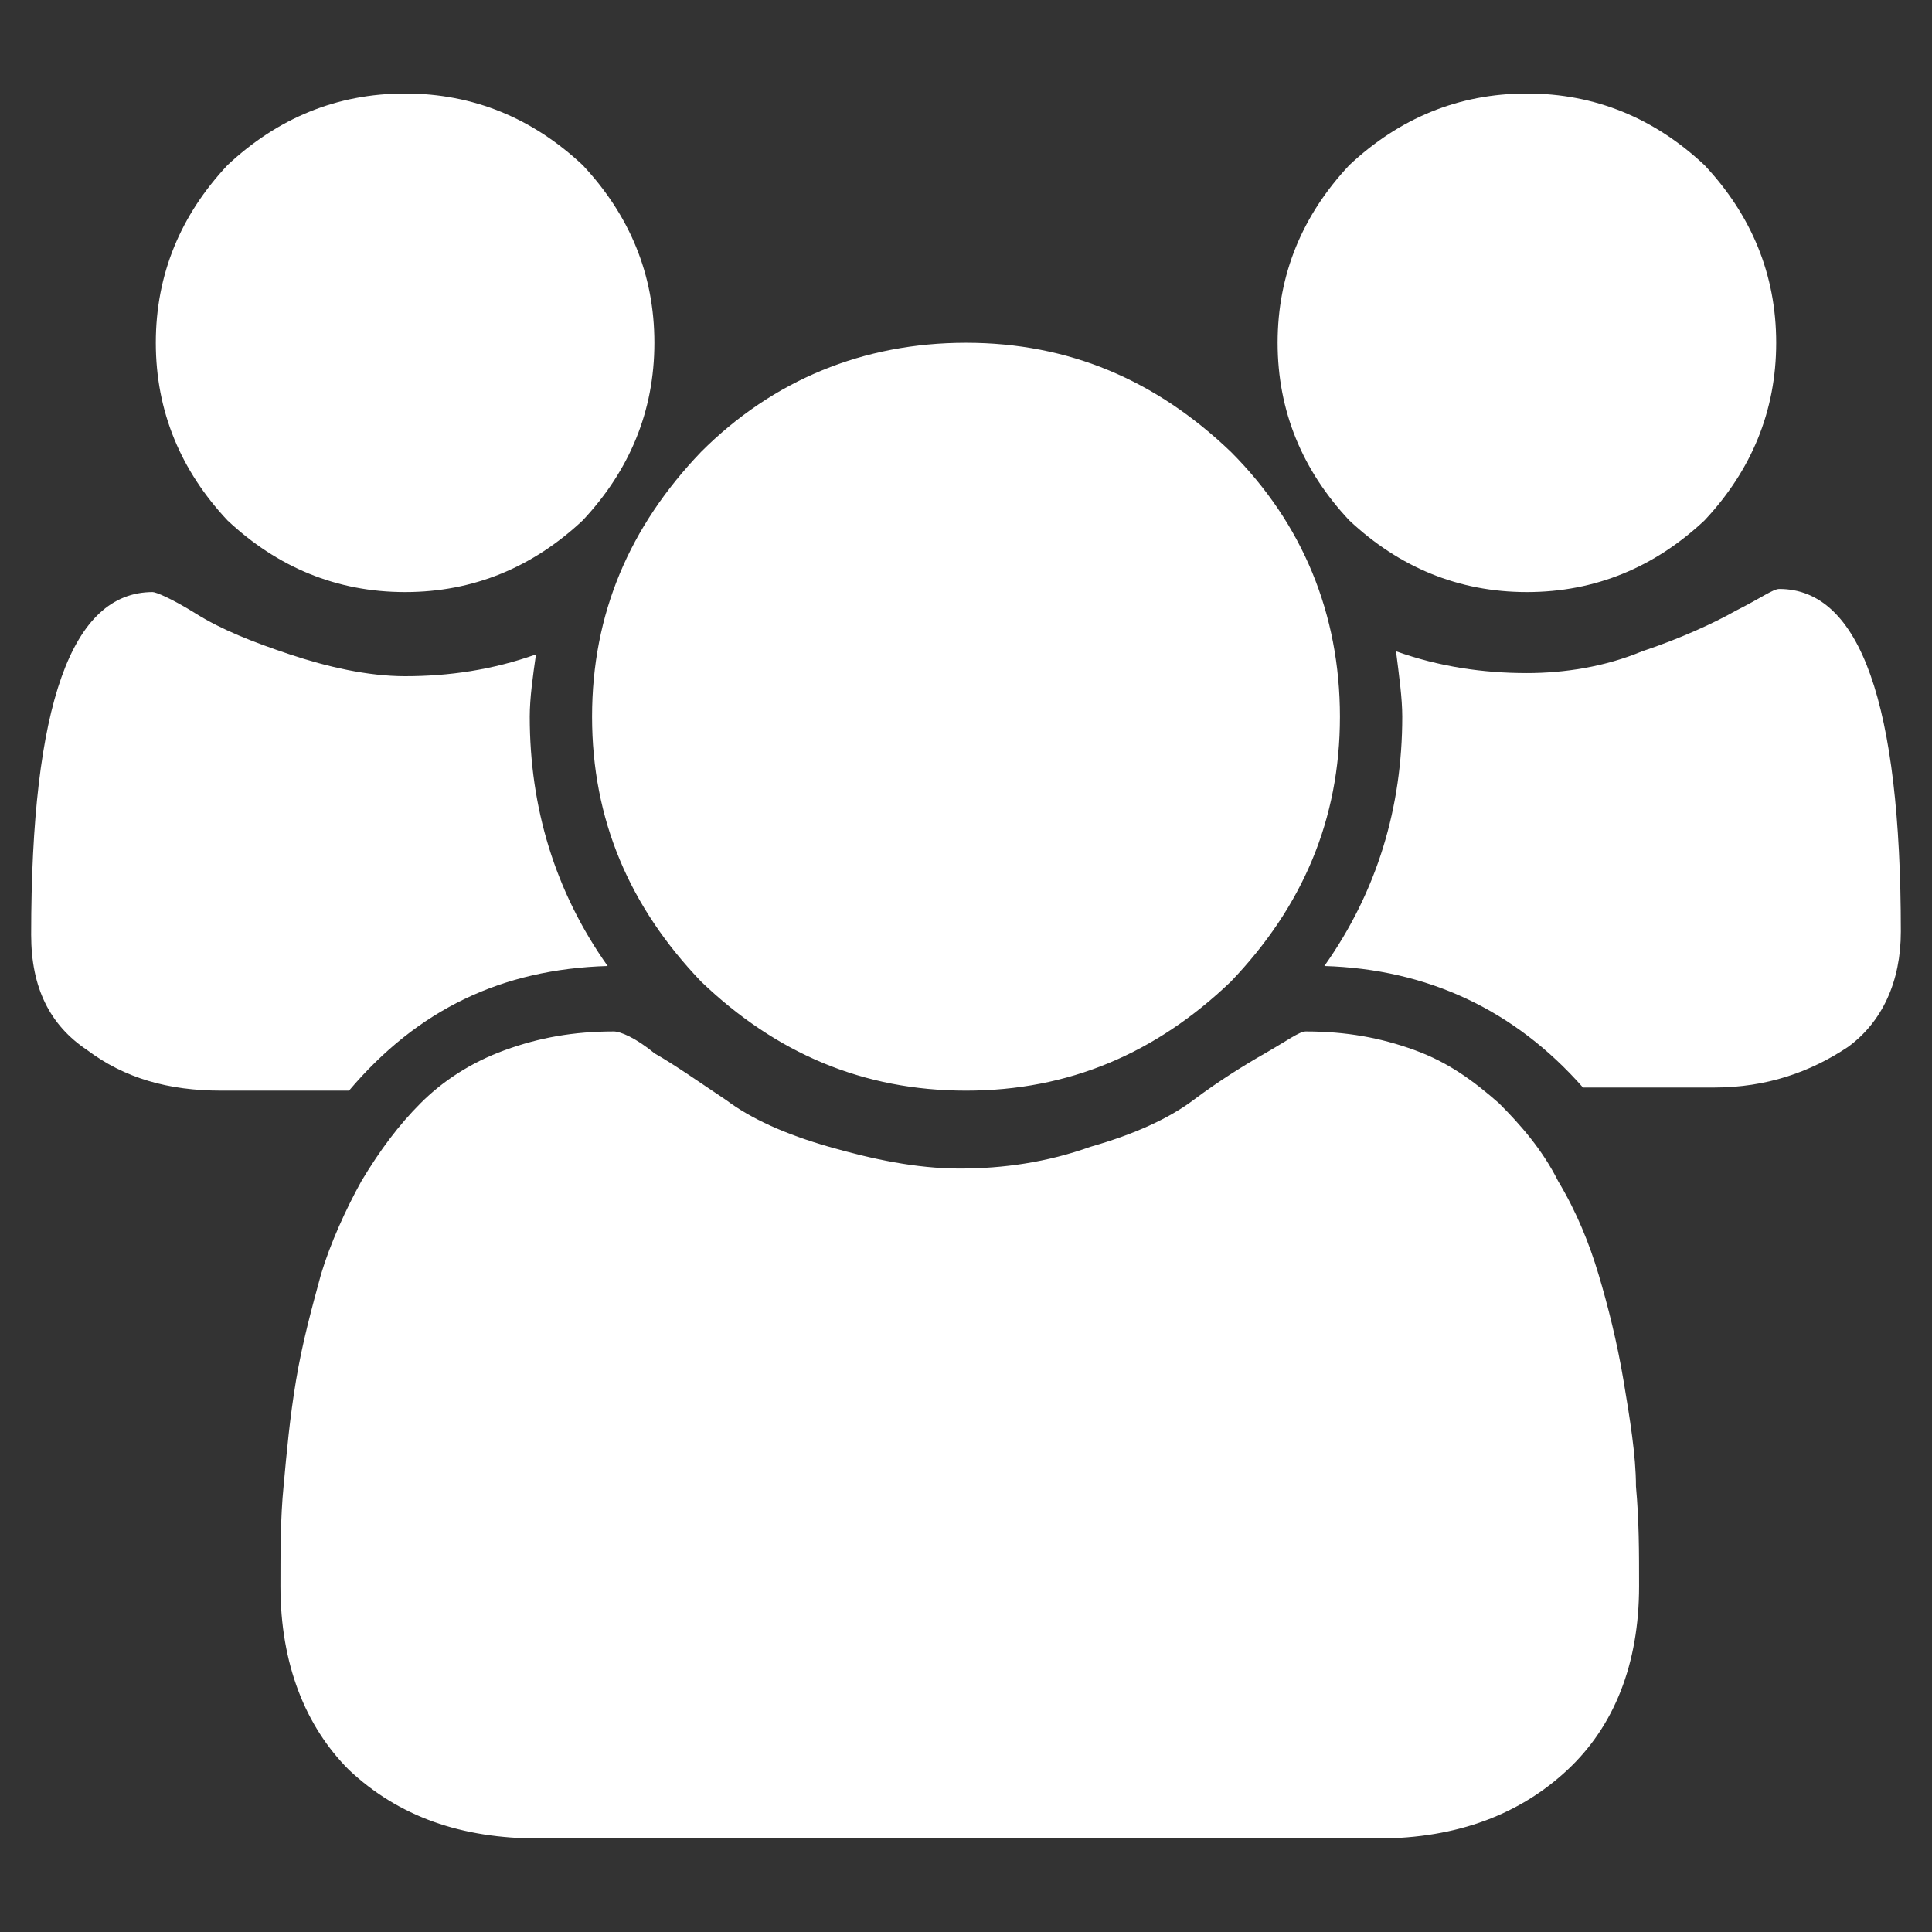<?xml version="1.0" encoding="utf-8"?>
<!-- Generator: Adobe Illustrator 18.1.0, SVG Export Plug-In . SVG Version: 6.00 Build 0)  -->
<!DOCTYPE svg PUBLIC "-//W3C//DTD SVG 1.1//EN" "http://www.w3.org/Graphics/SVG/1.1/DTD/svg11.dtd">
<svg version="1.1" id="Layer_1" xmlns="http://www.w3.org/2000/svg" xmlns:xlink="http://www.w3.org/1999/xlink" x="0px" y="0px"
	 viewBox="0 0 62 62" enable-background="new 0 0 62 62" xml:space="preserve">
<rect x="0" y="0" width="62" height="62" fill="#333333" stroke="none"/>
<g>
	<path fill="#FFFFFF" d="M1,30c0-7.4,1.3-11,3.9-11c0.1,0,0.6,0.2,1.4,0.7s1.8,0.9,3,1.3c1.2,0.4,2.5,0.7,3.7,0.7
		c1.4,0,2.8-0.2,4.2-0.7C17.1,21.7,17,22.4,17,23c0,2.9,0.8,5.6,2.5,8c-3.4,0.1-6.1,1.4-8.3,4H7.1c-1.7,0-3.1-0.4-4.3-1.3
		C1.6,32.9,1,31.7,1,30z M7.3,16.7C5.8,15.1,5,13.2,5,11c0-2.2,0.8-4.1,2.3-5.7C8.9,3.8,10.8,3,13,3c2.2,0,4.1,0.8,5.7,2.3
		C20.2,6.9,21,8.8,21,11c0,2.2-0.8,4.1-2.3,5.7C17.1,18.2,15.2,19,13,19C10.8,19,8.9,18.2,7.3,16.7z M9,50.9c0-1.1,0-2.2,0.1-3.2
		c0.1-1.1,0.2-2.2,0.4-3.4s0.5-2.3,0.8-3.4c0.3-1,0.8-2.1,1.3-3c0.6-1,1.2-1.8,1.9-2.5c0.7-0.7,1.6-1.3,2.7-1.7
		c1.1-0.4,2.2-0.6,3.5-0.6c0.2,0,0.7,0.2,1.3,0.7c0.7,0.4,1.4,0.9,2.3,1.5c0.8,0.6,1.9,1.1,3.3,1.5c1.4,0.4,2.8,0.7,4.2,0.7
		c1.4,0,2.8-0.2,4.2-0.7c1.4-0.4,2.5-0.9,3.3-1.5c0.8-0.6,1.6-1.1,2.3-1.5c0.7-0.4,1.1-0.7,1.3-0.7c1.3,0,2.4,0.2,3.5,0.6
		s1.9,1,2.7,1.7c0.7,0.7,1.4,1.5,1.9,2.5c0.6,1,1,2,1.3,3c0.3,1,0.6,2.2,0.8,3.4s0.4,2.4,0.4,3.4c0.1,1.1,0.1,2.1,0.1,3.2
		c0,2.5-0.8,4.5-2.3,5.9c-1.5,1.4-3.5,2.2-6.1,2.2H17.3c-2.5,0-4.5-0.7-6.1-2.2C9.8,55.4,9,53.4,9,50.9z M22.5,31.5
		C20.2,29.1,19,26.3,19,23c0-3.3,1.2-6.1,3.5-8.5c2.3-2.3,5.2-3.5,8.5-3.5c3.3,0,6.1,1.2,8.5,3.5c2.3,2.3,3.5,5.2,3.5,8.5
		c0,3.3-1.2,6.1-3.5,8.5C37.1,33.8,34.3,35,31,35C27.7,35,24.9,33.8,22.5,31.5z M43.3,16.7C41.8,15.1,41,13.2,41,11
		c0-2.2,0.8-4.1,2.3-5.7C44.9,3.8,46.8,3,49,3c2.2,0,4.1,0.8,5.7,2.3C56.2,6.9,57,8.8,57,11c0,2.2-0.8,4.1-2.3,5.7
		C53.1,18.2,51.2,19,49,19C46.8,19,44.9,18.2,43.3,16.7z M42.5,31c1.7-2.4,2.5-5.1,2.5-8c0-0.6-0.1-1.3-0.2-2.1
		c1.4,0.5,2.8,0.7,4.2,0.7c1.2,0,2.5-0.2,3.7-0.7c1.2-0.4,2.3-0.9,3-1.3c0.8-0.4,1.2-0.7,1.4-0.7c2.6,0,3.9,3.7,3.9,11
		c0,1.6-0.6,2.9-1.7,3.7c-1.2,0.8-2.6,1.3-4.3,1.3h-4.2C48.6,32.4,45.8,31.1,42.5,31z"/>
</g>
</svg>
